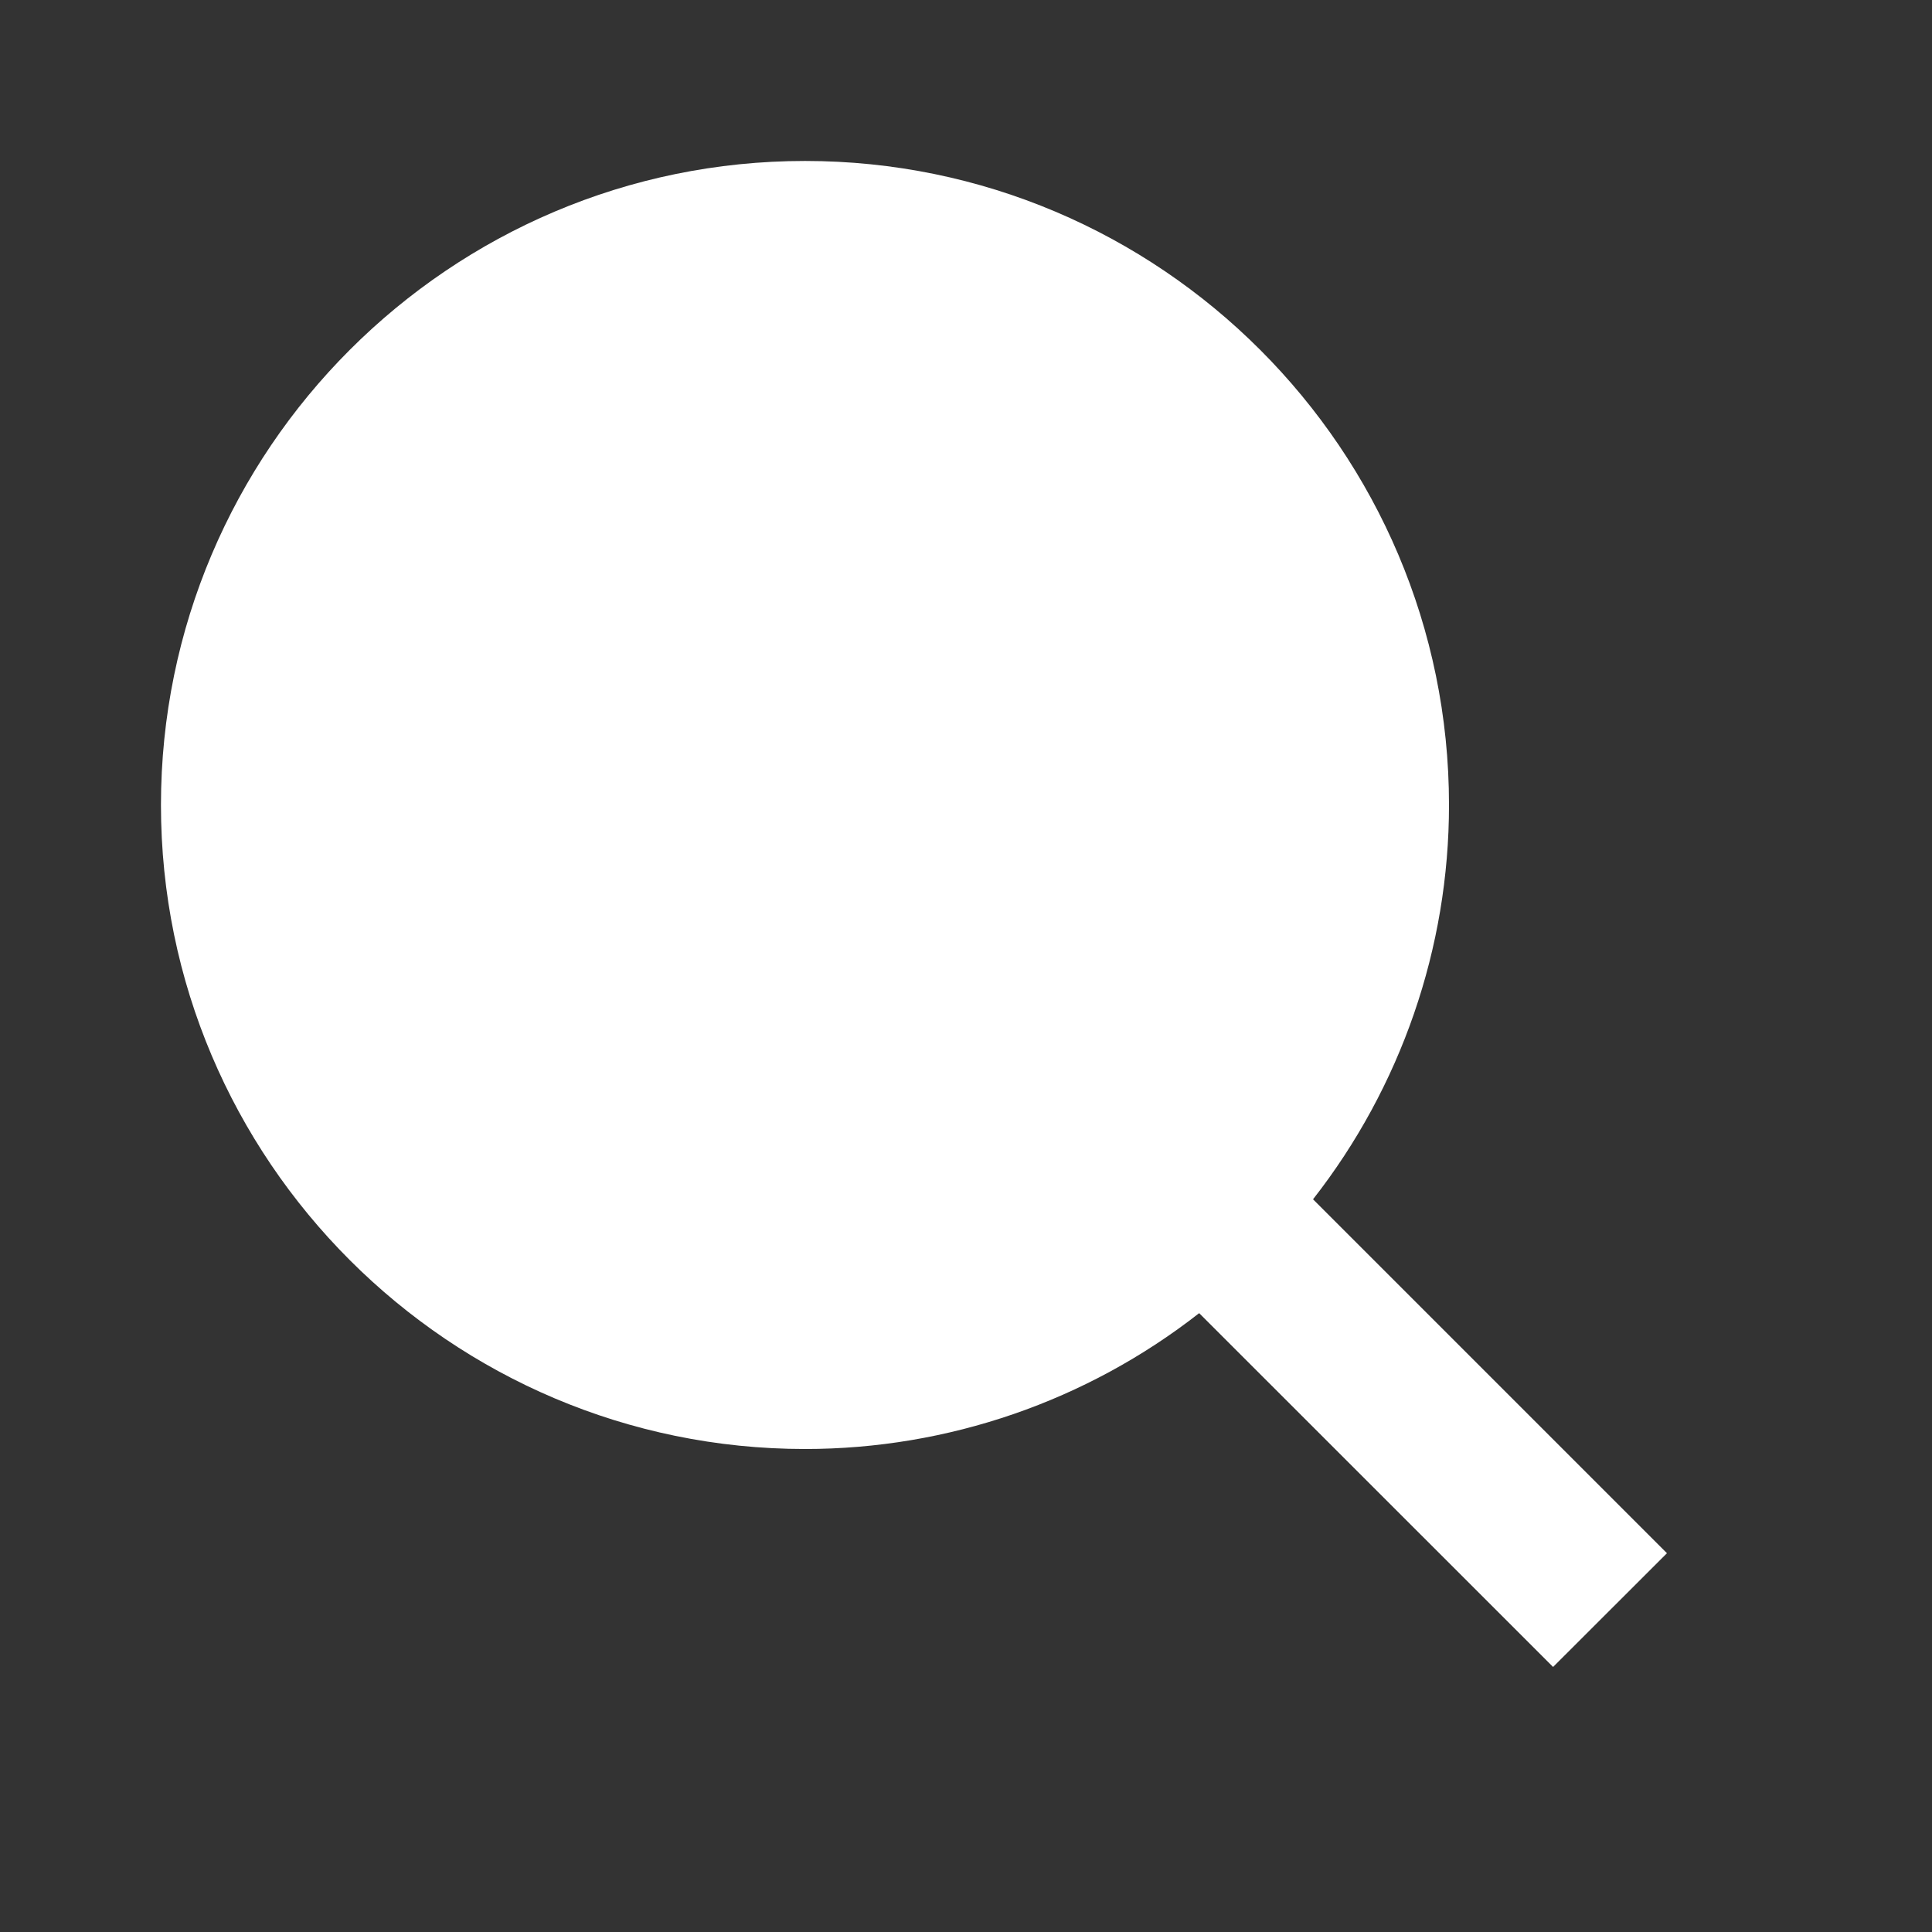 <svg width="16" height="16" viewBox="0 0 16 16" fill="none" xmlns="http://www.w3.org/2000/svg">
<rect x="0" y="0" width="16" height="16" fill="#333333" stroke="none"/>
<path d="M6.667 1.333C3.726 1.333 1.333 3.726 1.333 6.667C1.333 9.607 3.726 12 6.667 12C7.85 12 8.999 11.604 9.931 10.875L12.862 13.805L13.805 12.863L10.874 9.932C11.603 9 12 7.85 12 6.667C12 3.726 9.607 1.333 6.667 1.333Z" fill="white"/>
</svg>
